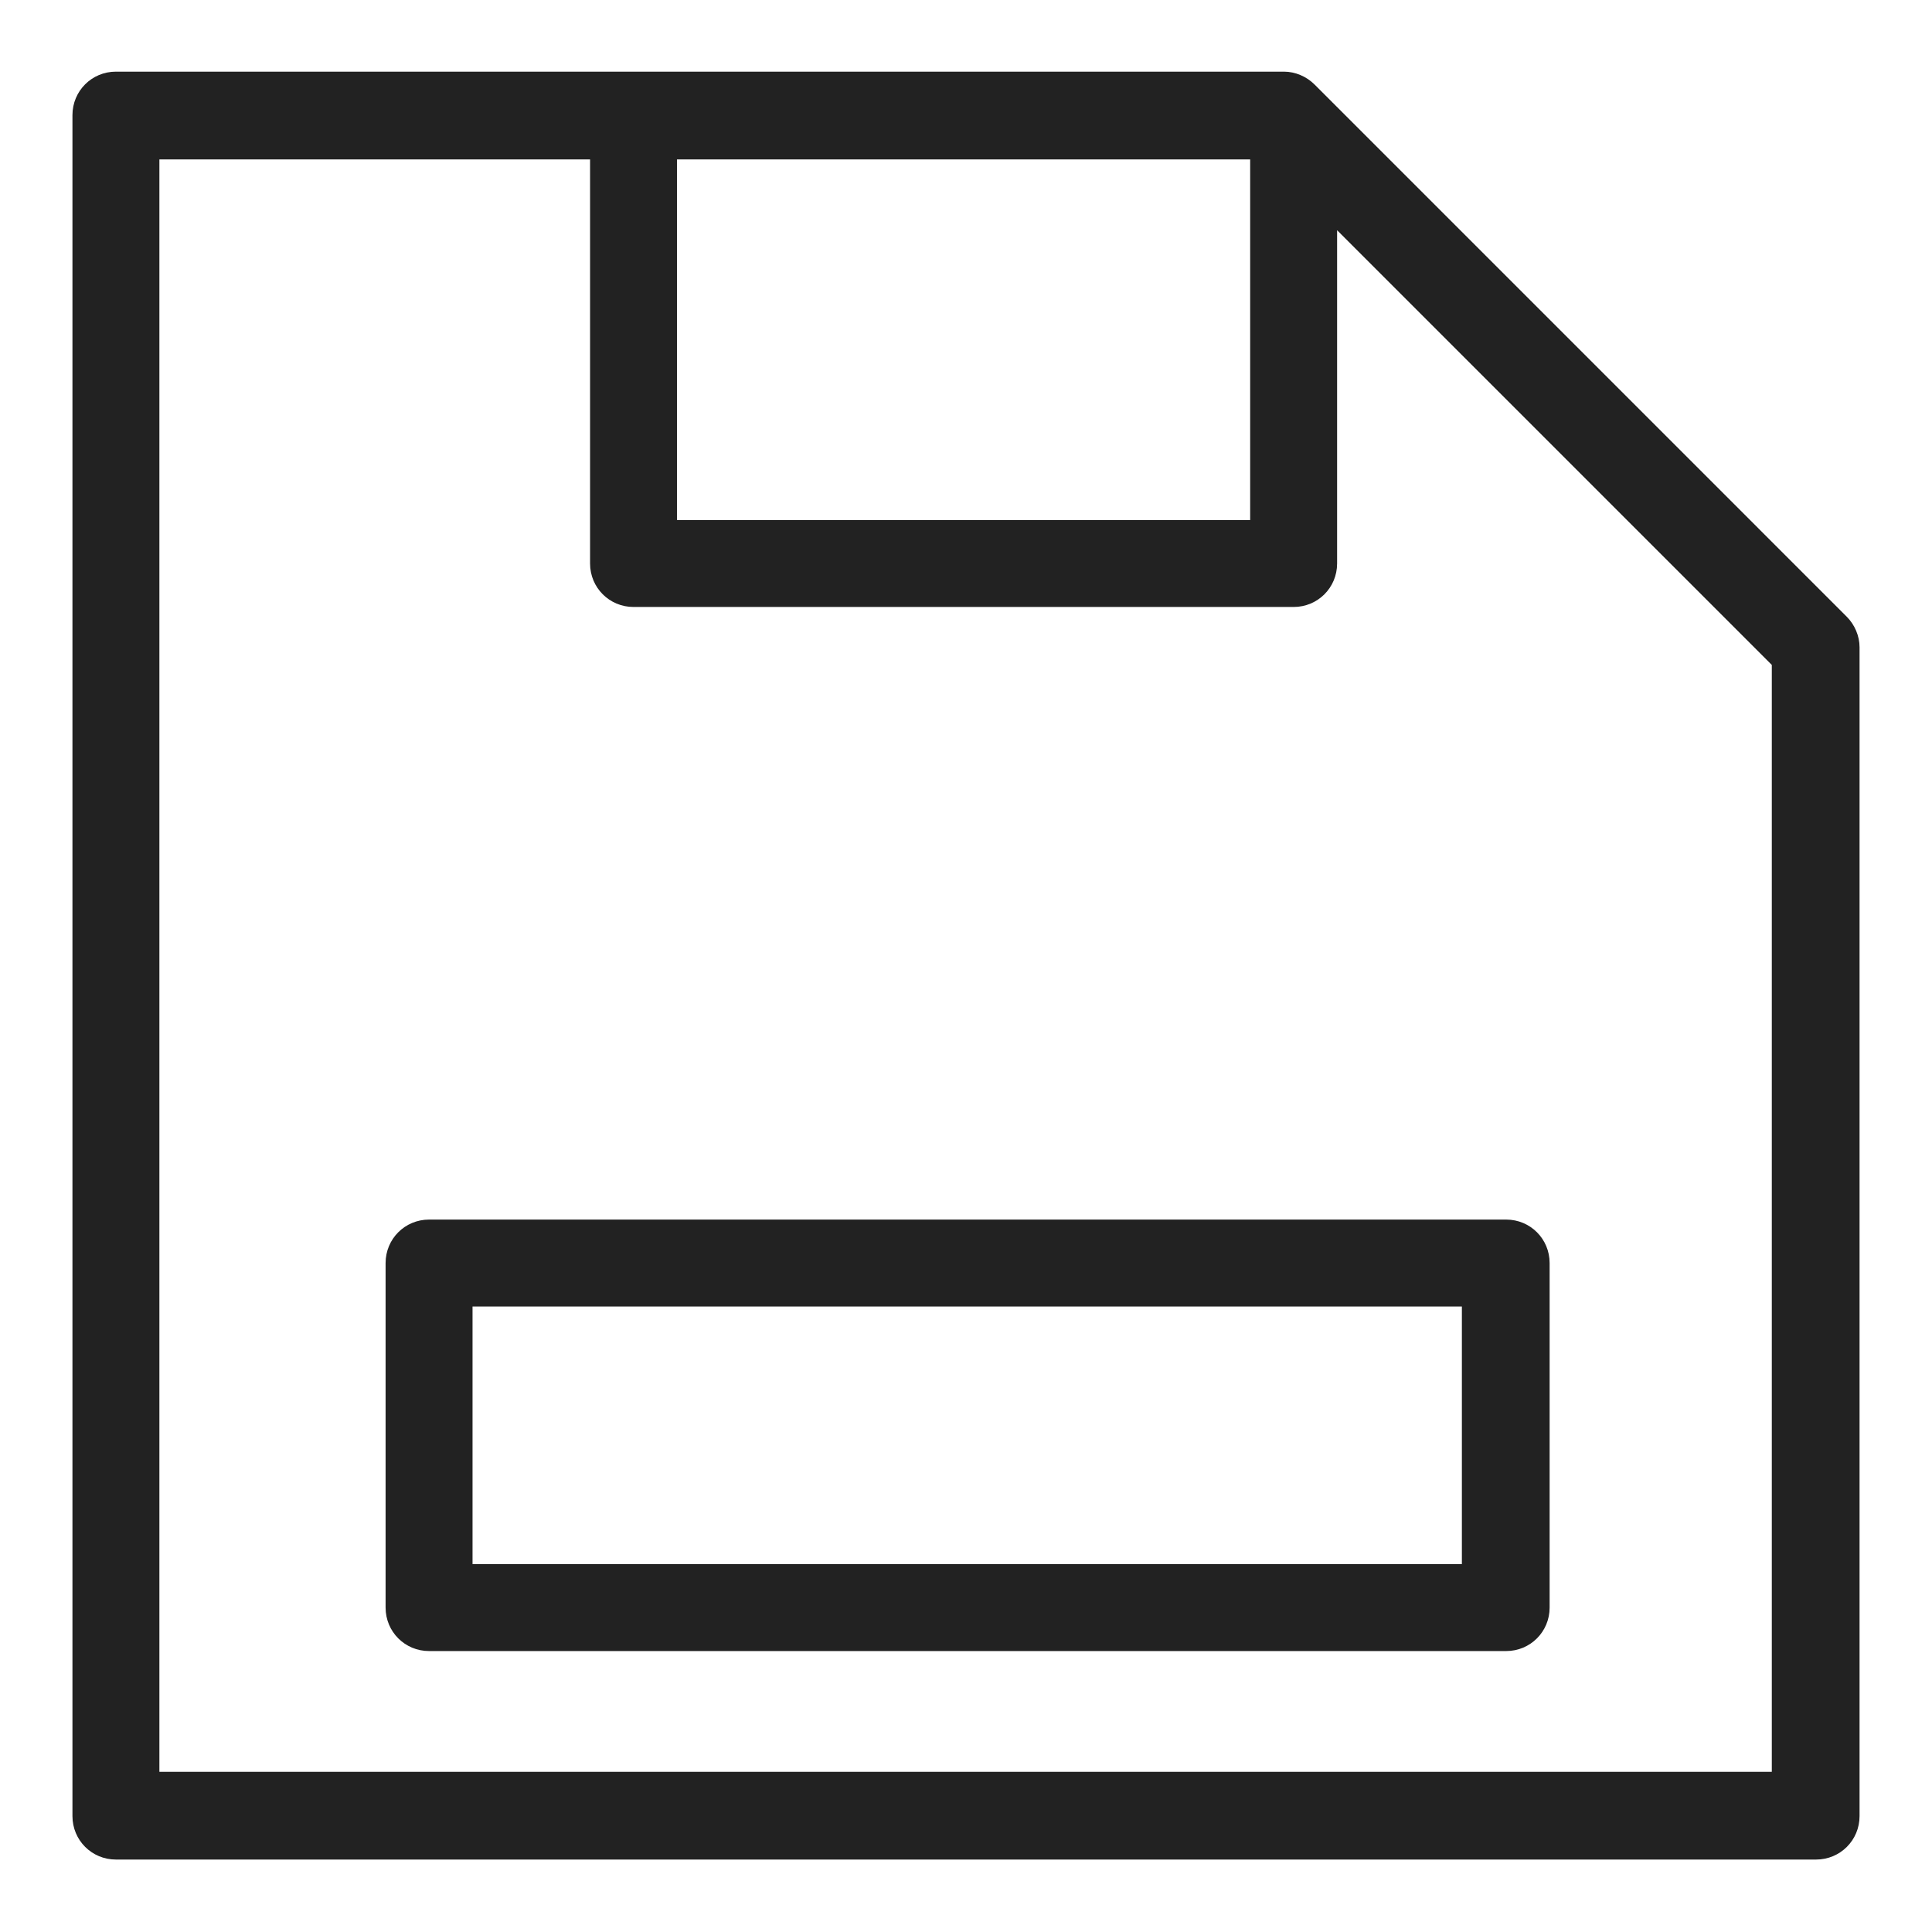 <svg width="24" height="24" viewBox="0 0 24 24" fill="none" xmlns="http://www.w3.org/2000/svg">
<g id="save_S 1">
<g id="a">
<g id="Group">
<path id="Vector" d="M22.94 7.66L16.33 1.05C16.23 0.95 16.09 0.89 15.95 0.89H1.44C1.14 0.89 0.9 1.13 0.9 1.43V22.56C0.9 22.86 1.14 23.1 1.44 23.1H22.56C22.86 23.1 23.1 22.86 23.1 22.56V8.04C23.1 7.9 23.04 7.76 22.94 7.66V7.66ZM8.41 6.46V1.98H15.53V6.46H8.41V6.46ZM7.87 7.54H16.07C16.37 7.54 16.61 7.3 16.61 7V2.86L22.01 8.26V22.01H1.98V1.98H7.33V7C7.33 7.3 7.57 7.54 7.87 7.54V7.54Z" fill="#222222"/>
<path id="Vector_2" d="M4.79 15.69V19.97C4.79 20.27 5.03 20.51 5.33 20.51H18.71C19.01 20.51 19.25 20.27 19.25 19.97V15.69C19.25 15.39 19.01 15.15 18.71 15.15H5.33C5.03 15.15 4.79 15.39 4.79 15.69V15.69ZM5.87 19.43V16.23H18.16V19.43H5.88H5.87Z" fill="#222222"/>
</g>
</g>
</g>
</svg>
